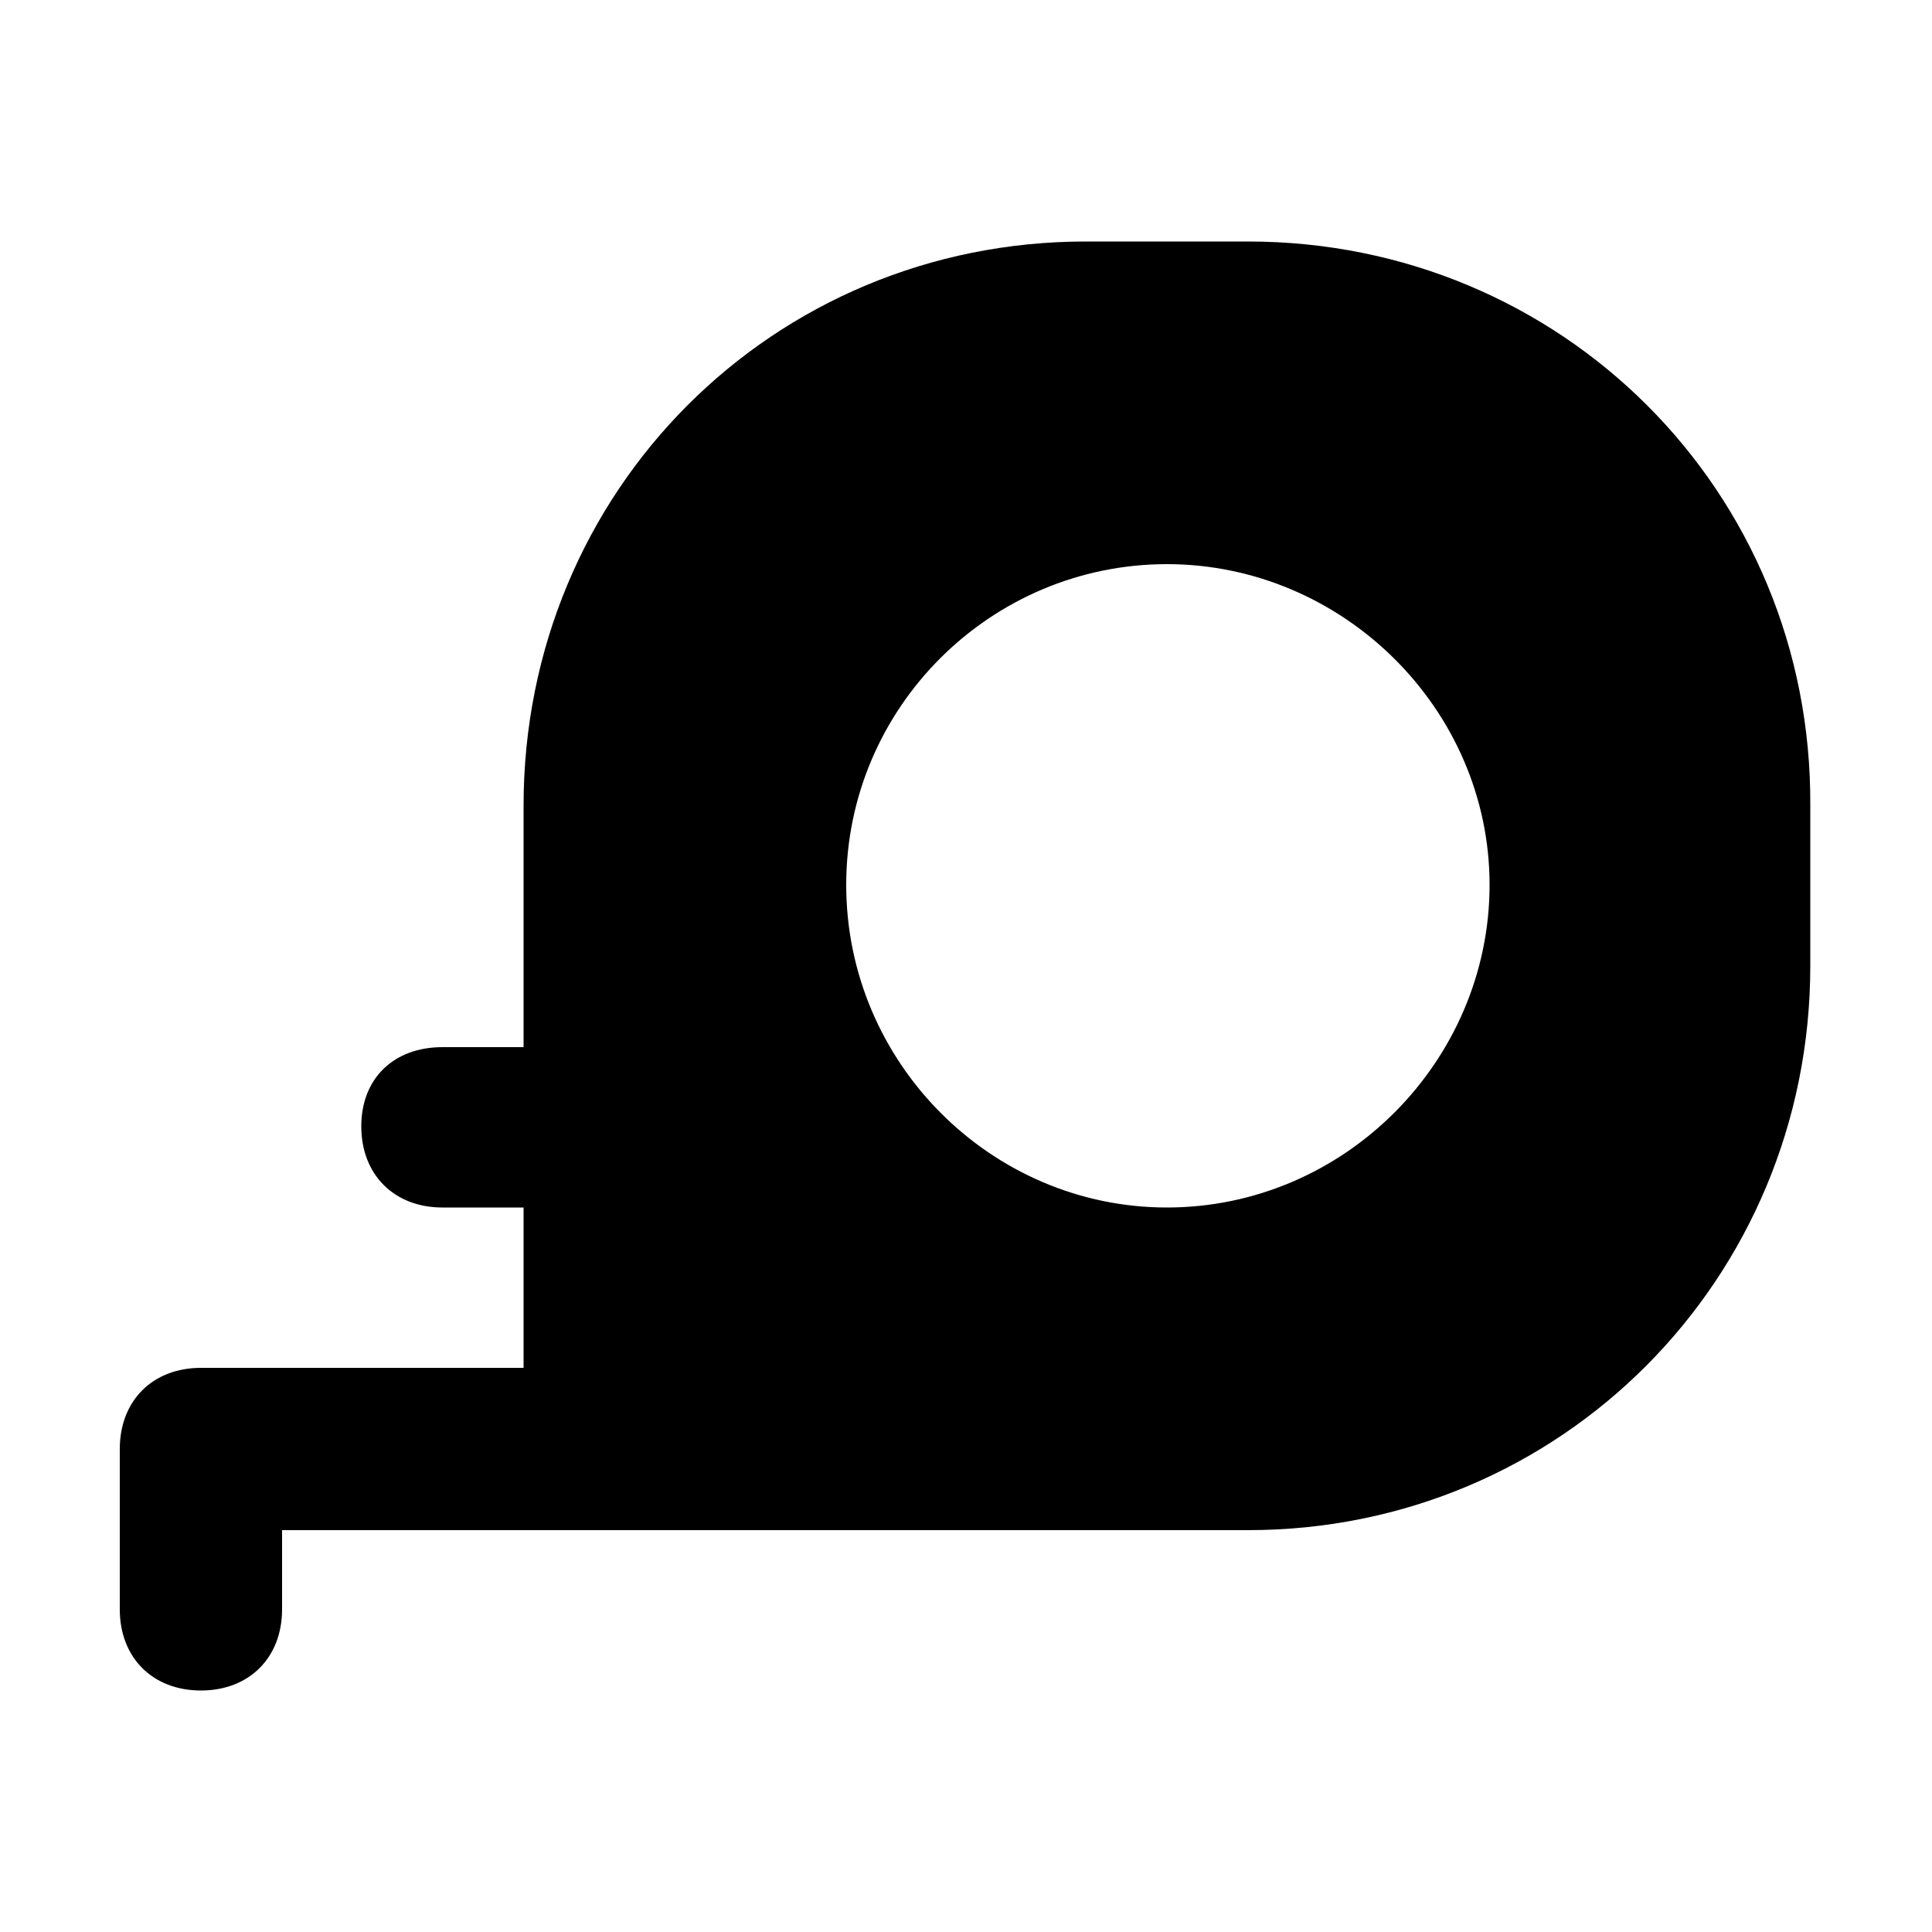 <svg xmlns="http://www.w3.org/2000/svg" width="24" height="24" viewBox="0 0 24 24">
    <path d="M15.504 3h-2.016c-3.888 0-6.984 3.096-6.984 7.008v3h-1.008c-0.6 0-1.008 0.384-1.008 0.984s0.408 1.008 1.008 1.008h1.008v1.992h-4.008c-0.6 0-1.008 0.408-1.008 1.008v1.992c0 0.6 0.408 1.008 1.008 1.008s1.008-0.408 1.008-1.008v-0.984h12c3.888 0 6.984-3.12 6.984-7.008v-1.992c0.024-3.912-3.096-7.008-6.984-7.008zM14.496 15c-2.184 0-3.984-1.8-3.984-4.008s1.8-3.984 3.984-3.984 4.008 1.8 4.008 3.984-1.8 4.008-4.008 4.008z"></path>
</svg>
